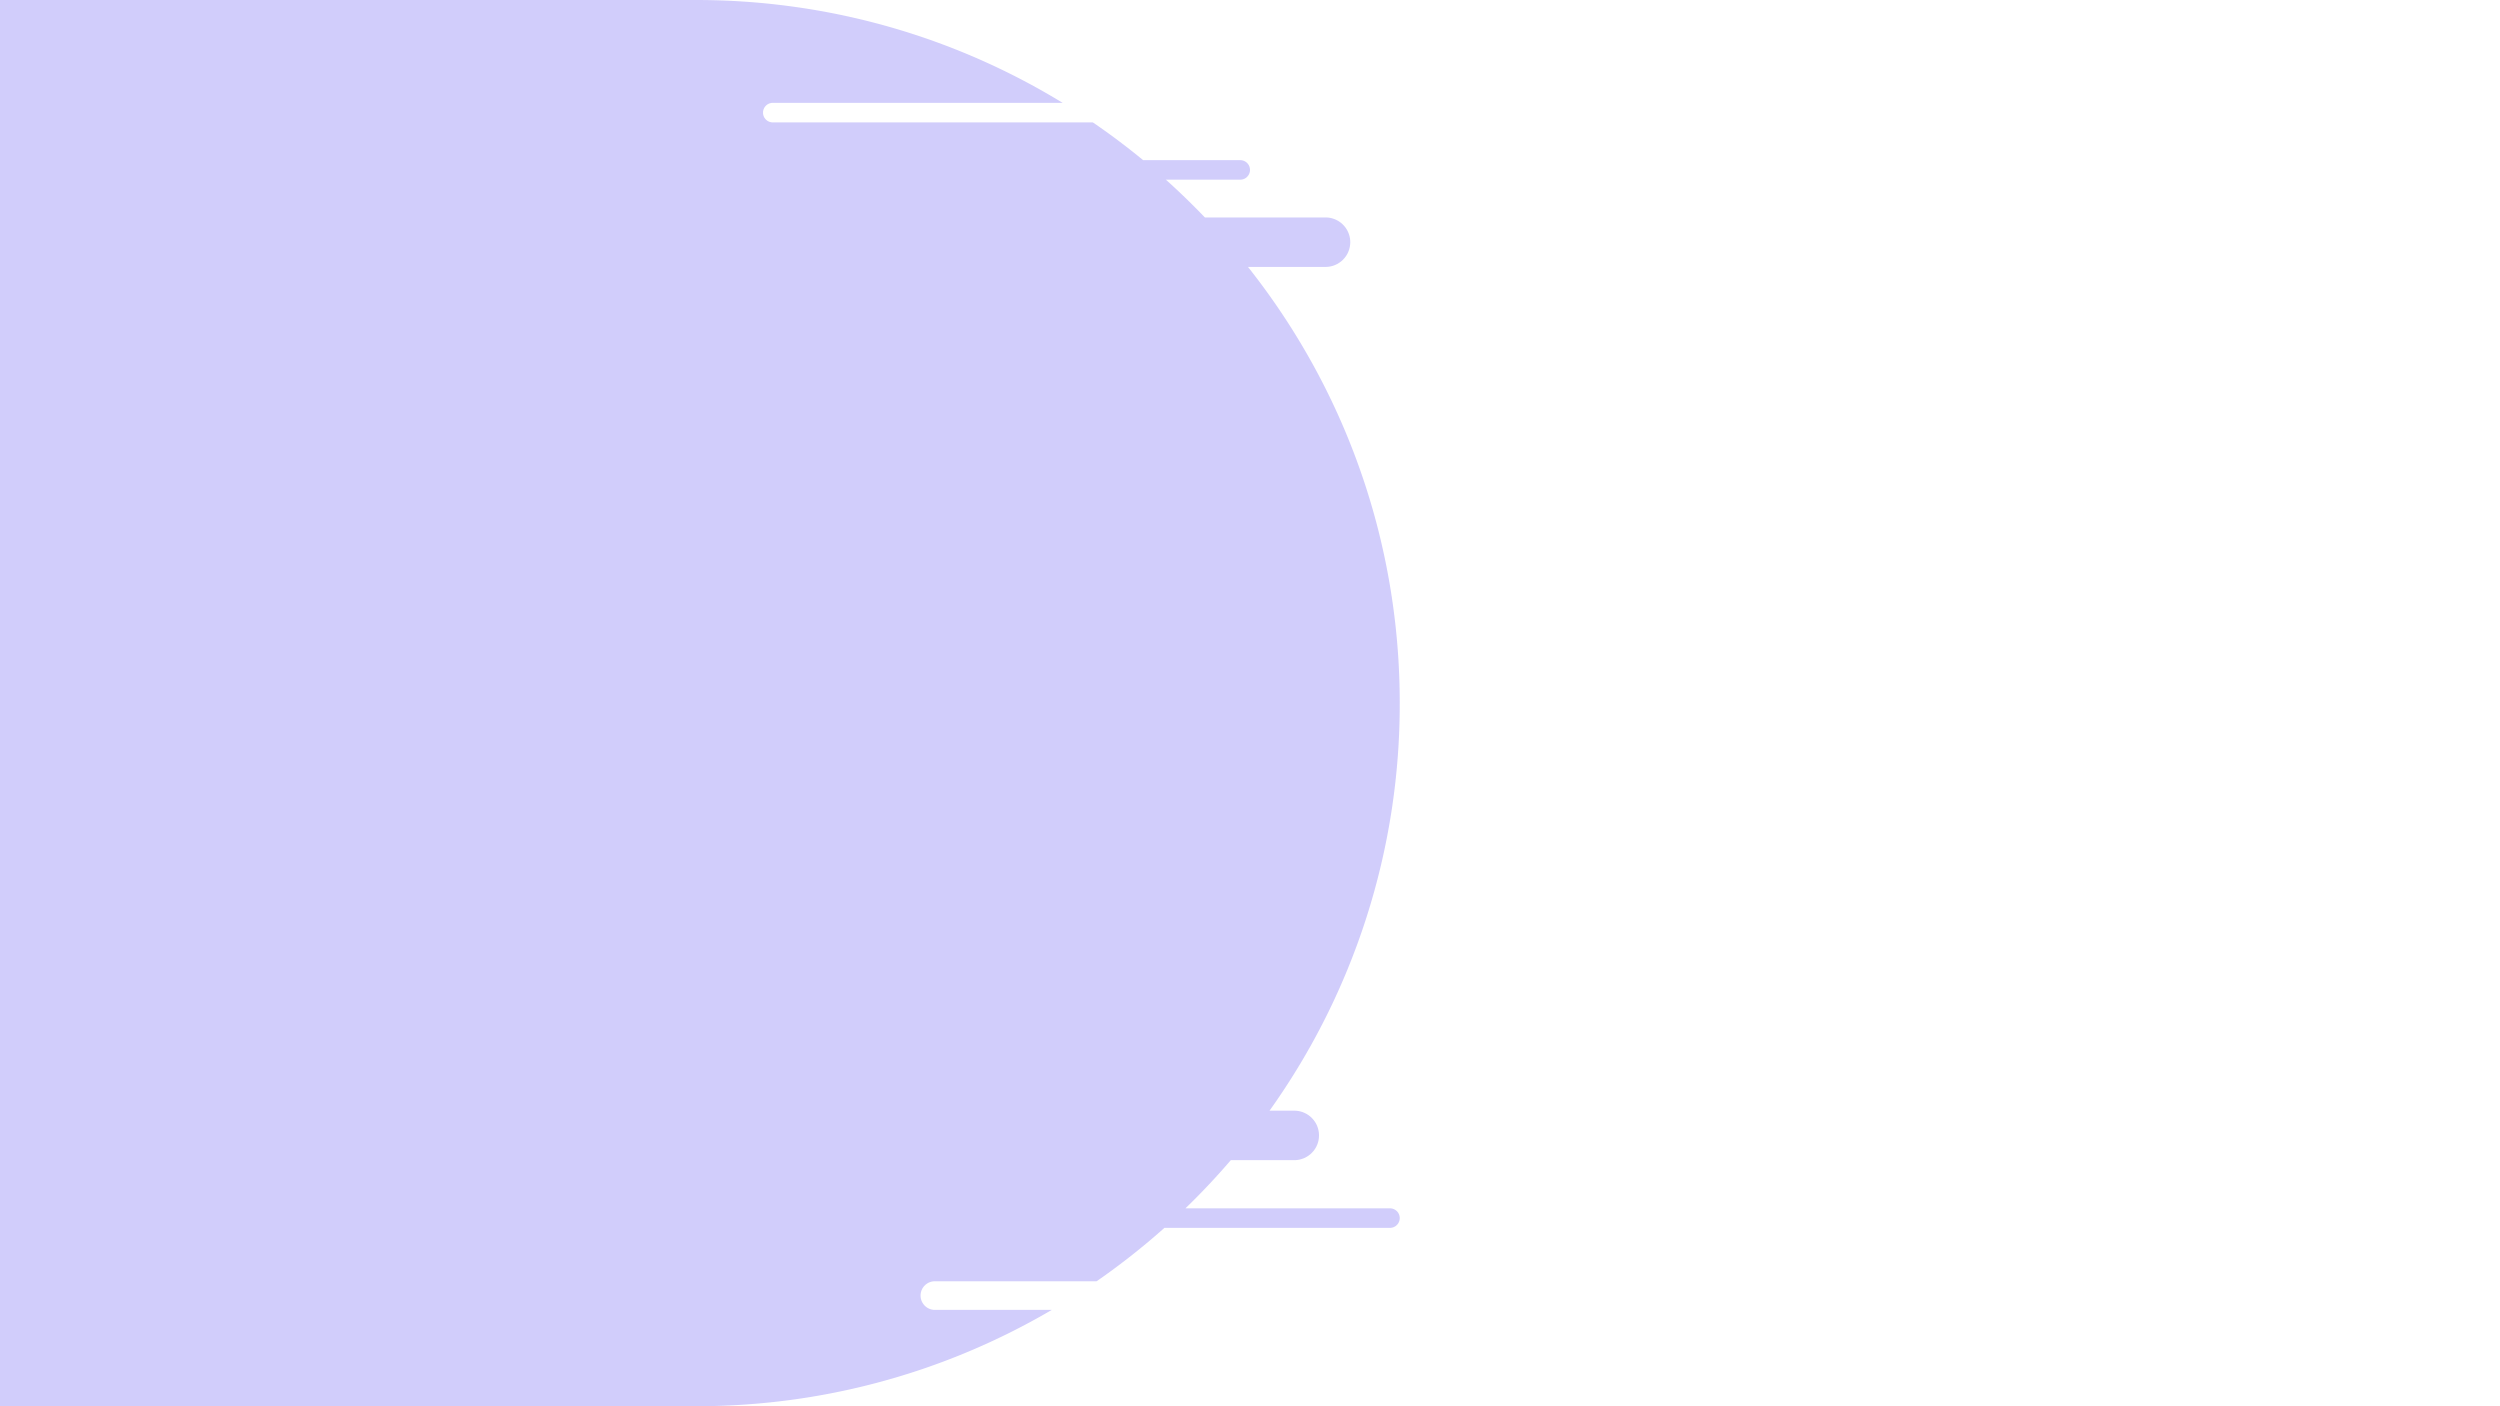 <svg xmlns="http://www.w3.org/2000/svg" xmlns:xlink="http://www.w3.org/1999/xlink" viewBox="0 0 1920 1080">
  <defs>
    <style>
      .cls-1 {
        clip-path: url(#clip-Web_1920_1);
      }

      .cls-2 {
        fill: rgba(78,62,241,0.26);
      }

      .cls-3 {
        fill: #fff;
      }
    </style>
    <clipPath id="clip-Web_1920_1">
      <rect width="1920" height="1080"/>
    </clipPath>
  </defs>
  <g id="Web_1920_1" data-name="Web 1920 – 1" class="cls-1">
    <rect class="cls-3" width="1920" height="1080"/>
    <path id="Subtraction_1" data-name="Subtraction 1" class="cls-2" d="M651,1080H0V0H651c12.746.011,25.628.472,38.289,1.369,12.529.888,25.169,2.226,37.569,3.978A537.358,537.358,0,0,1,932.121,79H709.5a7.5,7.5,0,0,0,0,15H955.316c13.238,9.048,26.232,18.805,38.621,29H1068.5a7.5,7.5,0,1,1,0,15h-57.105c10.313,9.248,20.389,19.006,29.948,29H1134a19,19,0,1,1,0,38h-59.55c9.1,11.484,17.836,23.474,25.958,35.635,8.161,12.218,15.911,24.919,23.037,37.75,7.166,12.9,13.877,26.26,19.949,39.7,6.115,13.537,11.732,27.494,16.694,41.482,5.006,14.11,9.472,28.611,13.274,43.1,3.84,14.631,7.1,29.619,9.688,44.549,2.617,15.1,4.614,30.519,5.934,45.834,1.337,15.506,2.015,31.3,2.015,46.952a537.242,537.242,0,0,1-100,313h19a19,19,0,1,1,0,38h-48.739c-10.983,12.816-22.7,25.265-34.834,37H1183.5a7.5,7.5,0,0,1,0,15H1010.276a544.918,544.918,0,0,1-52.054,41H834a11,11,0,1,0,0,22h89.769a537.319,537.319,0,0,1-199.426,69A547.861,547.861,0,0,1,651,1080Z" transform="translate(-116)"/>
  </g>
</svg>
